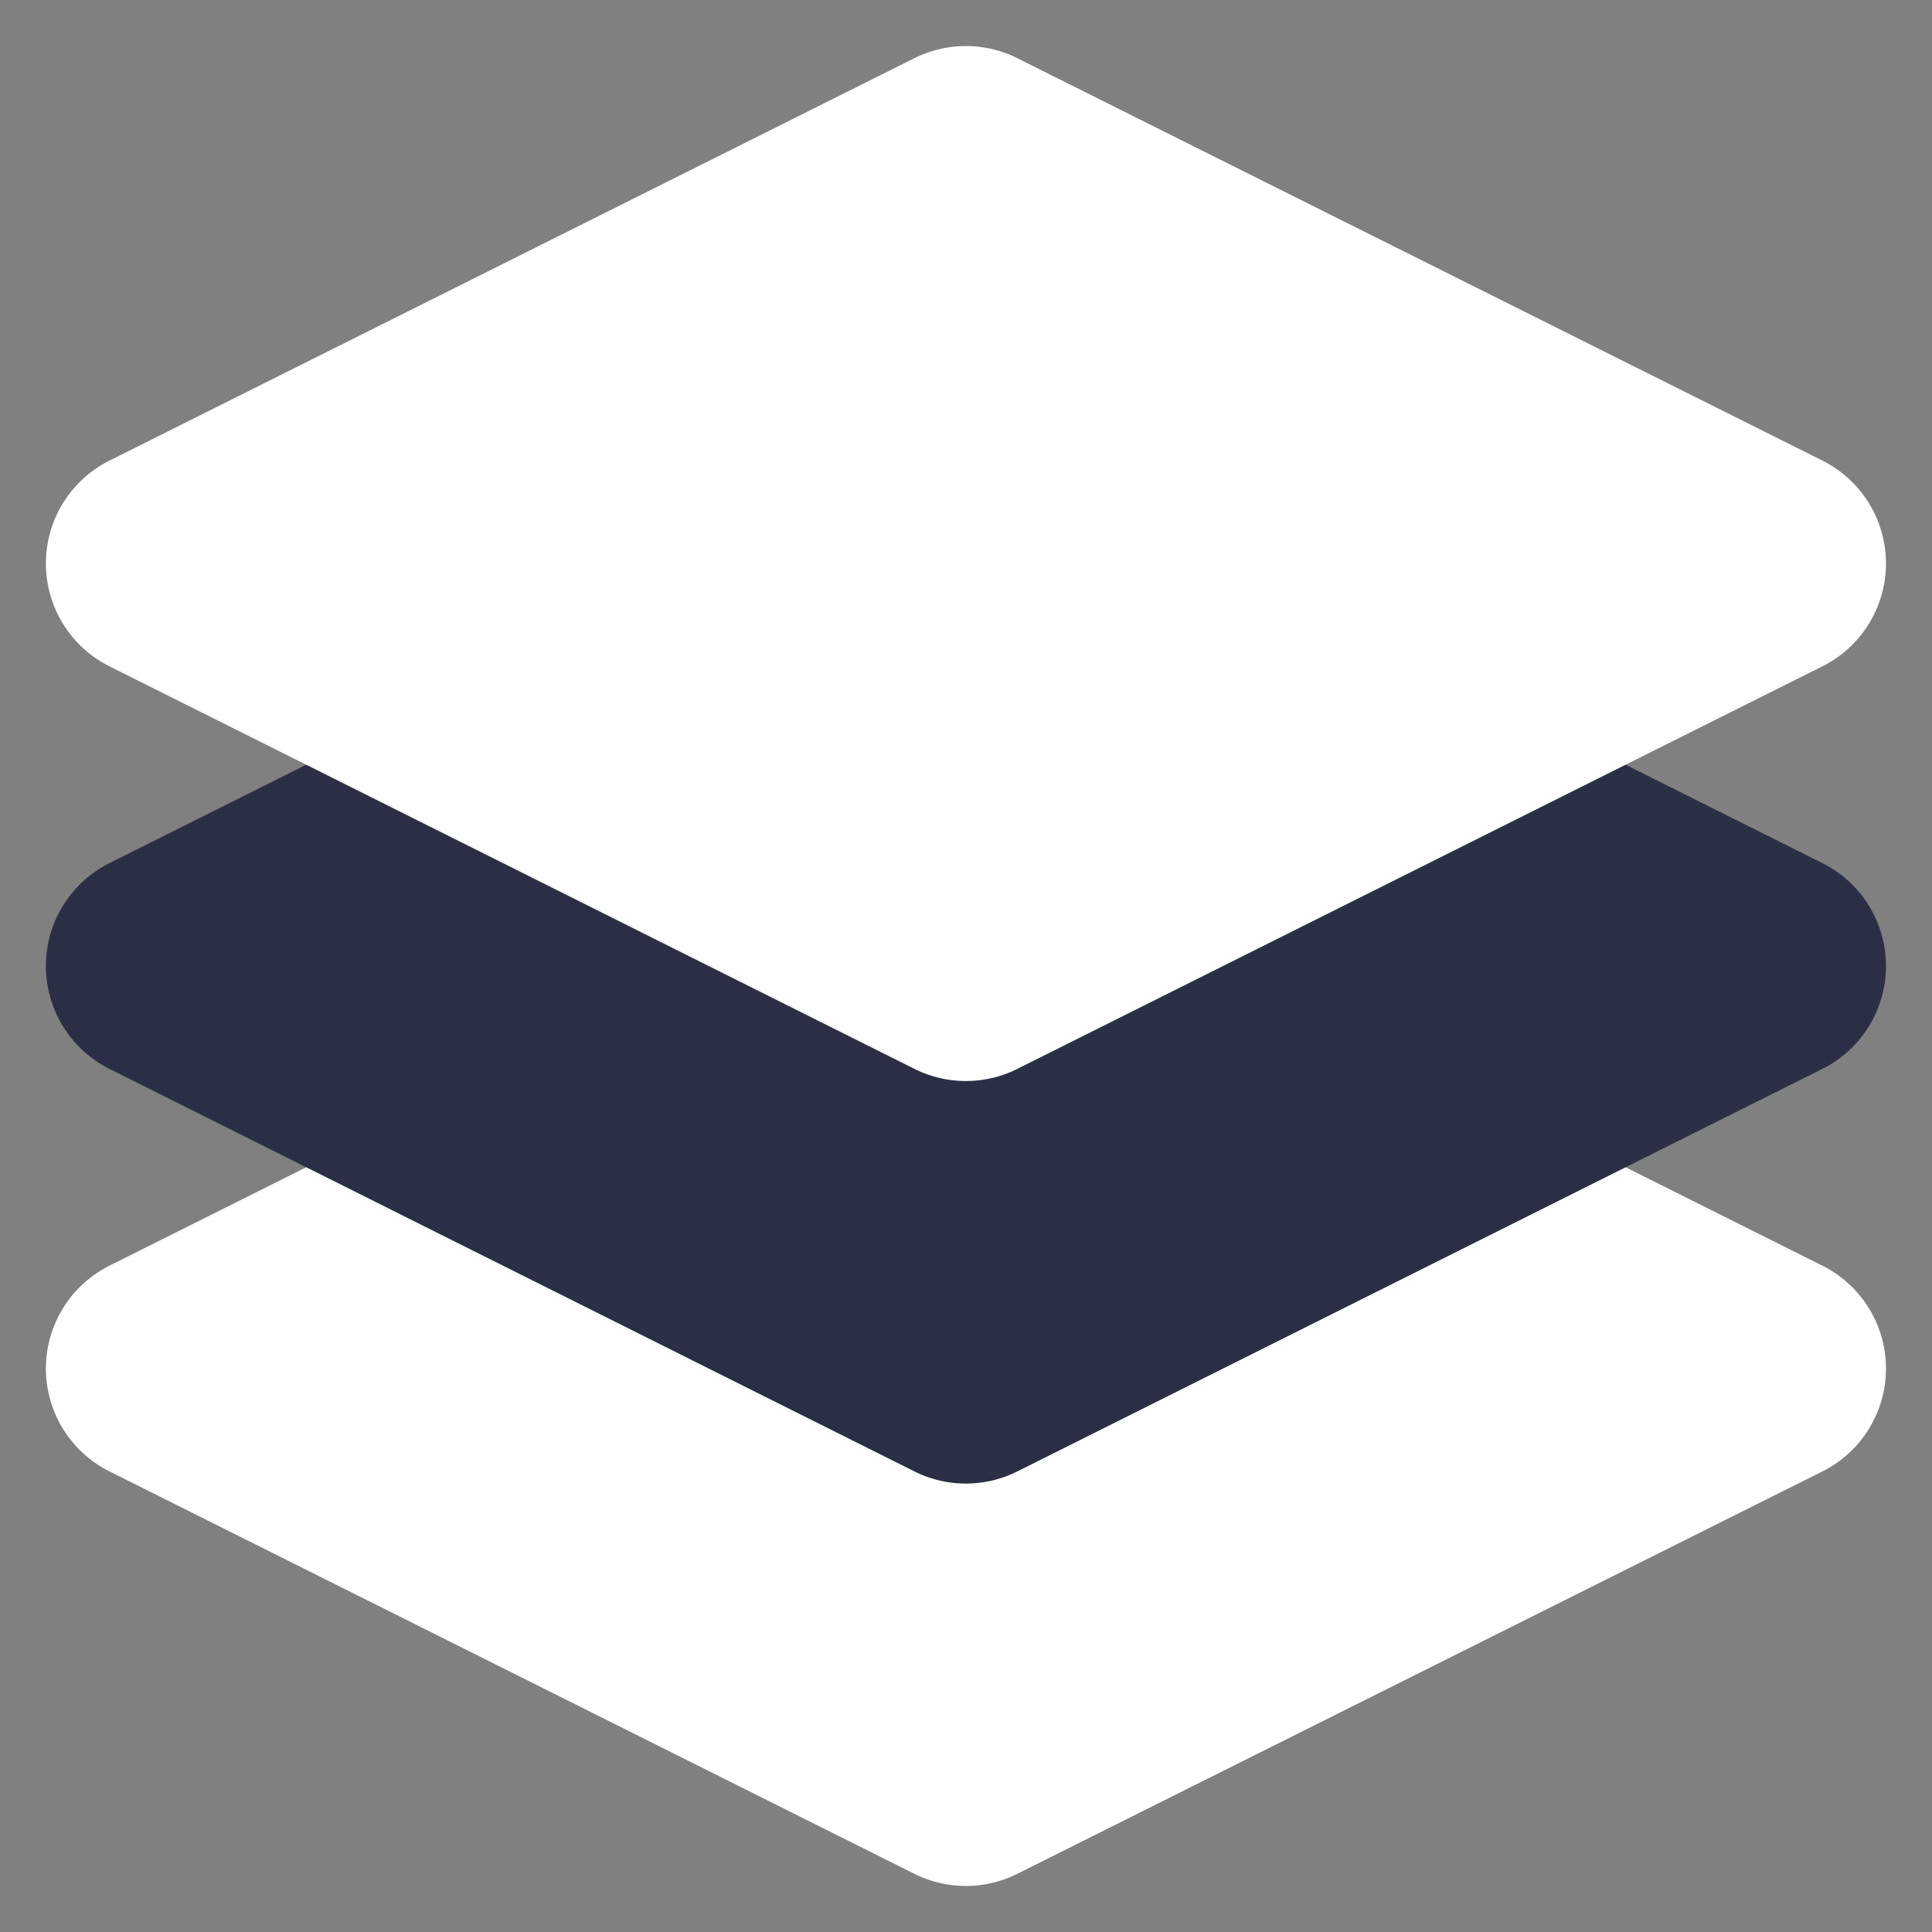 <svg width="14" height="14" viewBox="0 0 14 14" fill="none" xmlns="http://www.w3.org/2000/svg">
<rect x="0" y="0" width="14" height="14" fill="#808080" stroke="none"/>
<path d="M6.999 7L1.166 9.917L6.999 12.833L12.833 9.917L6.999 7Z" fill="white" stroke="white" stroke-width="1.667" stroke-linecap="round" stroke-linejoin="round"/>
<path d="M6.999 4.083L1.166 7L6.999 9.917L12.833 7L6.999 4.083Z" fill="#2A2F45" stroke="#2A2F45" stroke-width="1.667" stroke-linecap="round" stroke-linejoin="round"/>
<path d="M6.999 1.167L1.166 4.083L6.999 7L12.833 4.083L6.999 1.167Z" fill="white" stroke="white" stroke-width="1.667" stroke-linecap="round" stroke-linejoin="round"/>
</svg>

